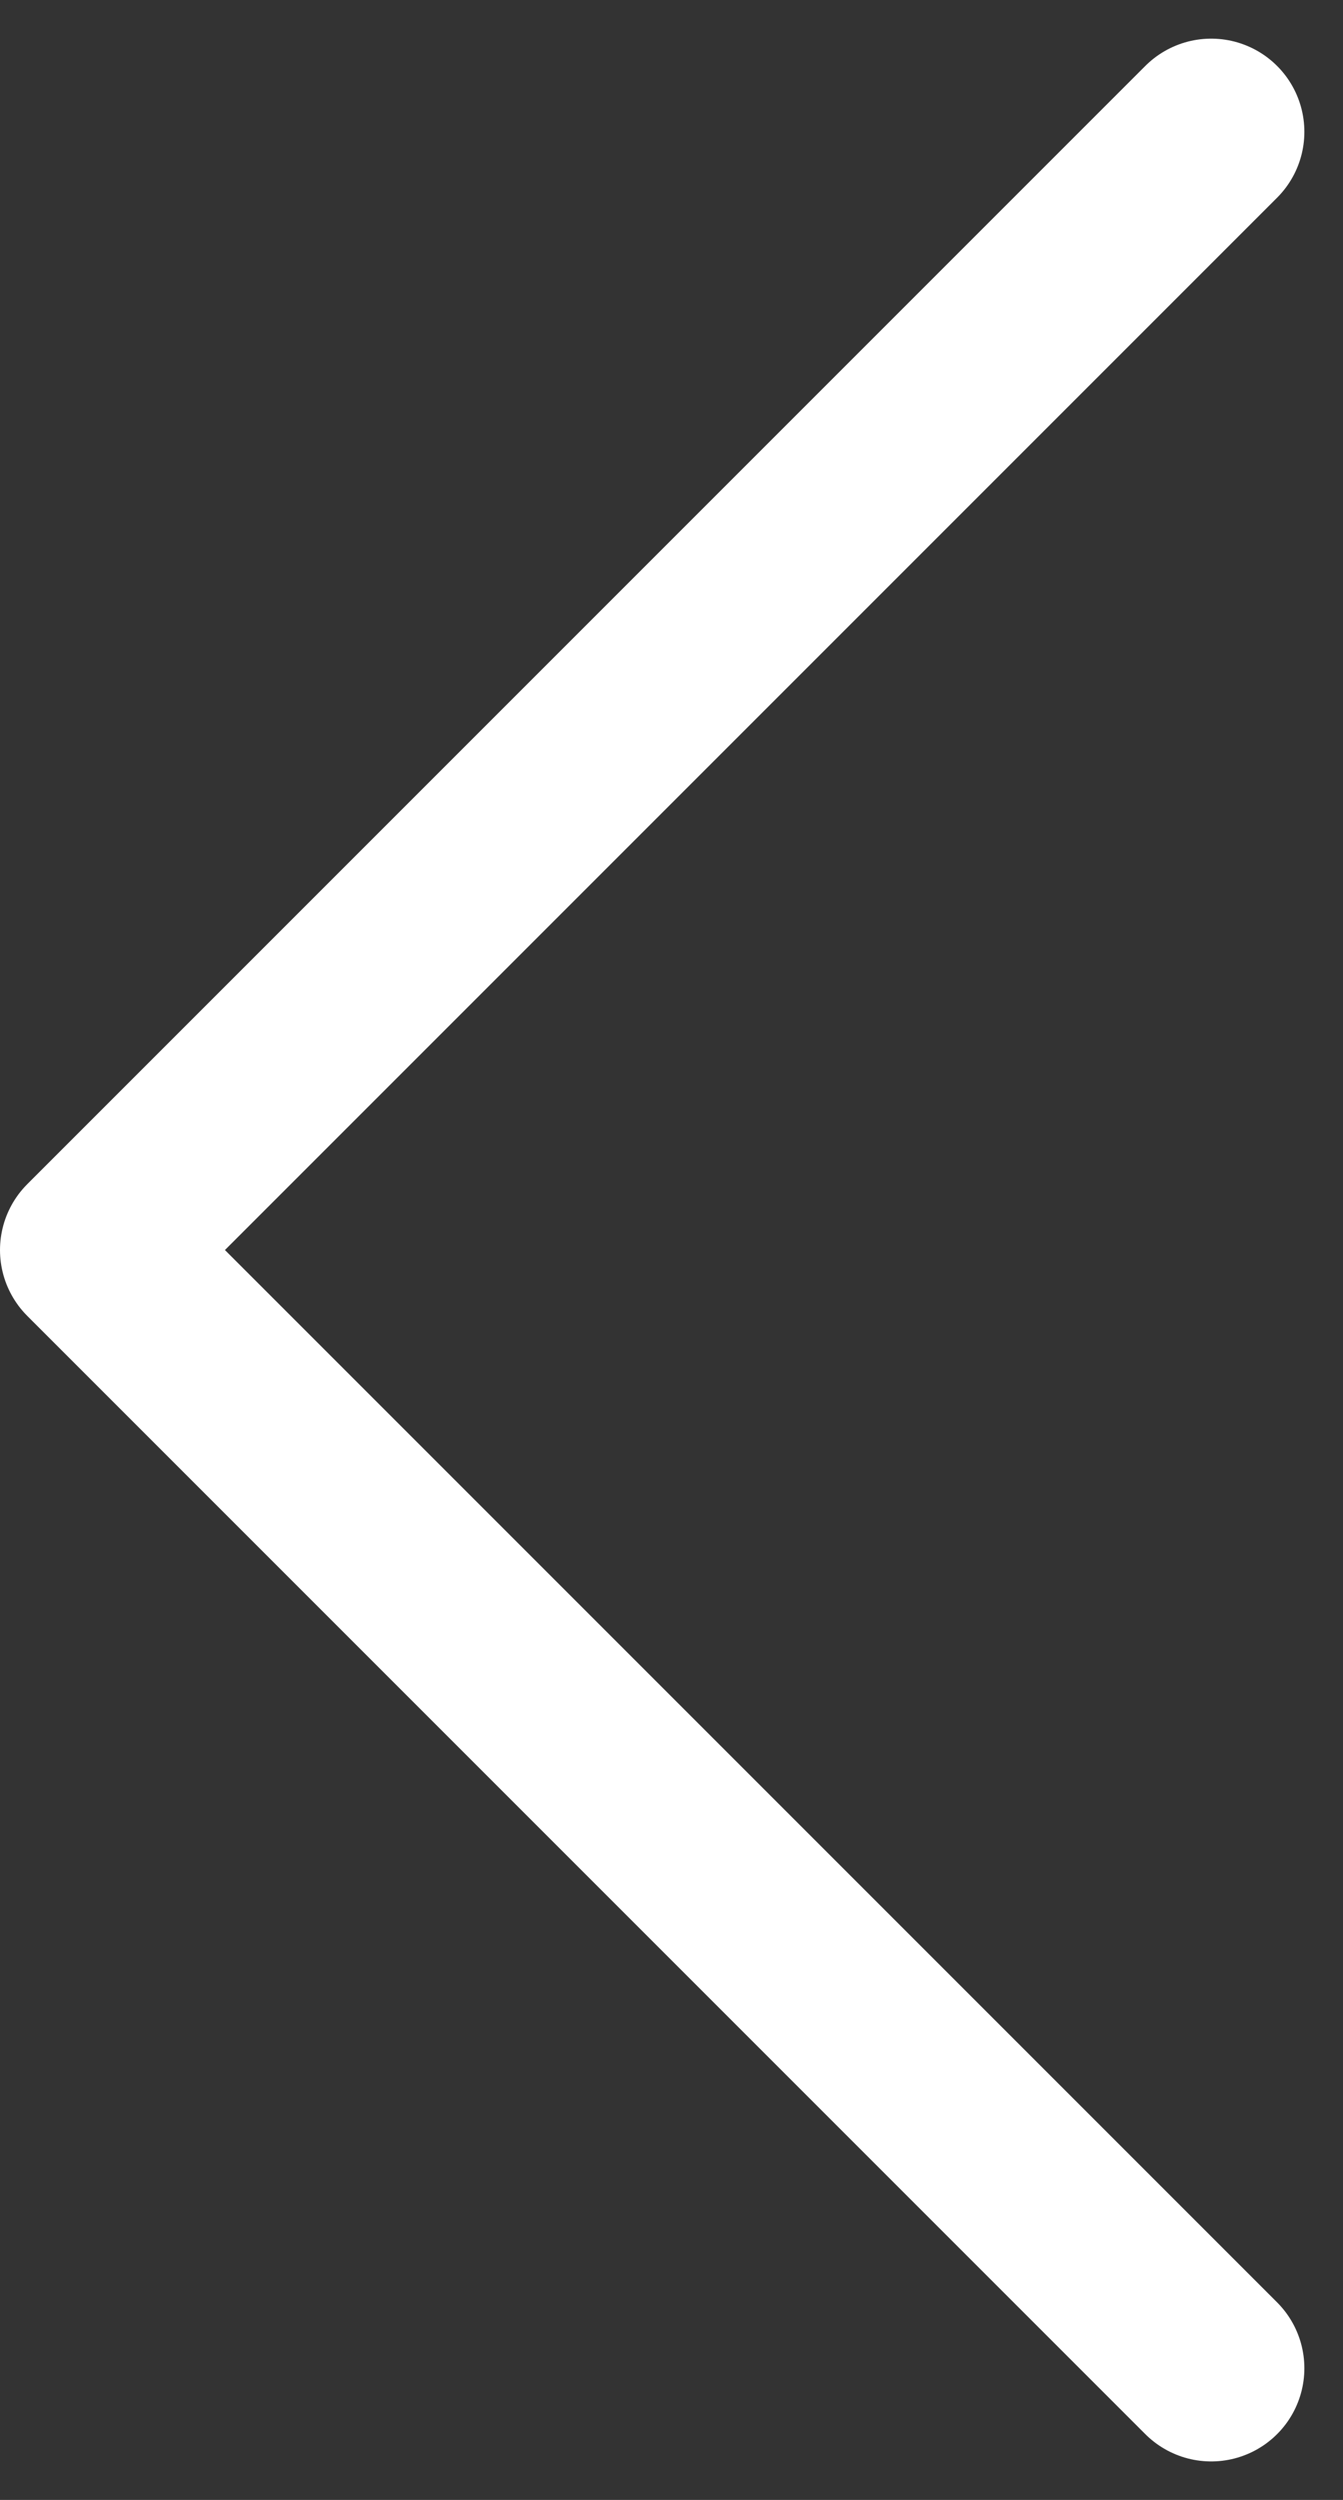 <svg xmlns="http://www.w3.org/2000/svg" xmlns:xlink="http://www.w3.org/1999/xlink" width="10.811" height="20.121" viewBox="0 0 10.811 20.121">
  <rect x="0" y="0" width="10.811" height="20.121" fill="#333333" stroke="none"/>
  <defs>
    <clipPath id="clip-path">
      <rect width="10.811" height="20.121" fill="none"/>
    </clipPath>
  </defs>
  <g id="Repeat_Grid_2" data-name="Repeat Grid 2" clip-path="url(#clip-path)">
    <g transform="translate(-13.75 -20.439)">
      <path id="Path" d="M0,0,9,9,0,18" transform="translate(23.5 39.5) rotate(180)" fill="none" stroke="#fff" stroke-linecap="round" stroke-linejoin="round" stroke-width="1.5"/>
    </g>
  </g>
</svg>
